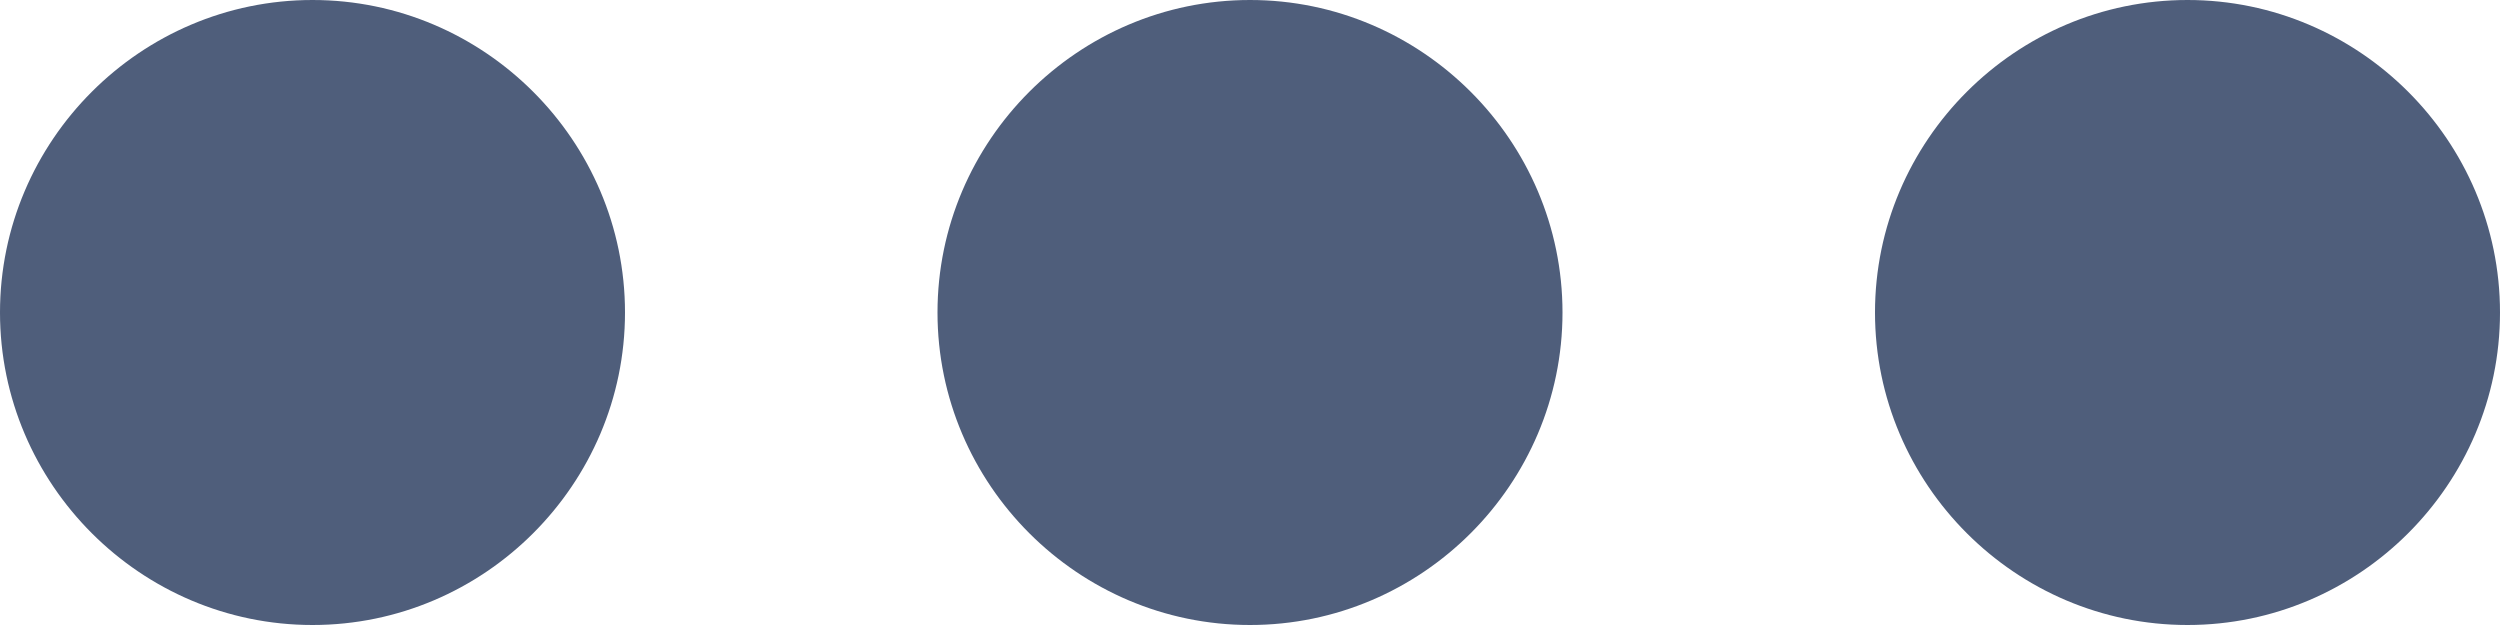 <svg width="16" height="4" viewBox="0 0 16 4" fill="none" xmlns="http://www.w3.org/2000/svg">
<path d="M6 2C6 3.1 6.9 4 8 4C9.1 4 10 3.1 10 2C10 0.9 9.1 -3.97774e-07 8 -3.49691e-07C6.9 -3.01609e-07 6 0.9 6 2ZM-8.74228e-08 2C-3.93402e-08 3.1 0.9 4 2 4C3.1 4 4 3.1 4 2C4 0.9 3.1 -1.35505e-07 2 -8.74228e-08C0.9 -3.93402e-08 -1.35505e-07 0.9 -8.74228e-08 2ZM12 2C12 3.1 12.9 4 14 4C15.1 4 16 3.1 16 2C16 0.9 15.1 -6.60042e-07 14 -6.11959e-07C12.9 -5.63877e-07 12 0.9 12 2Z" fill="#4F5E7B"/>
</svg>
